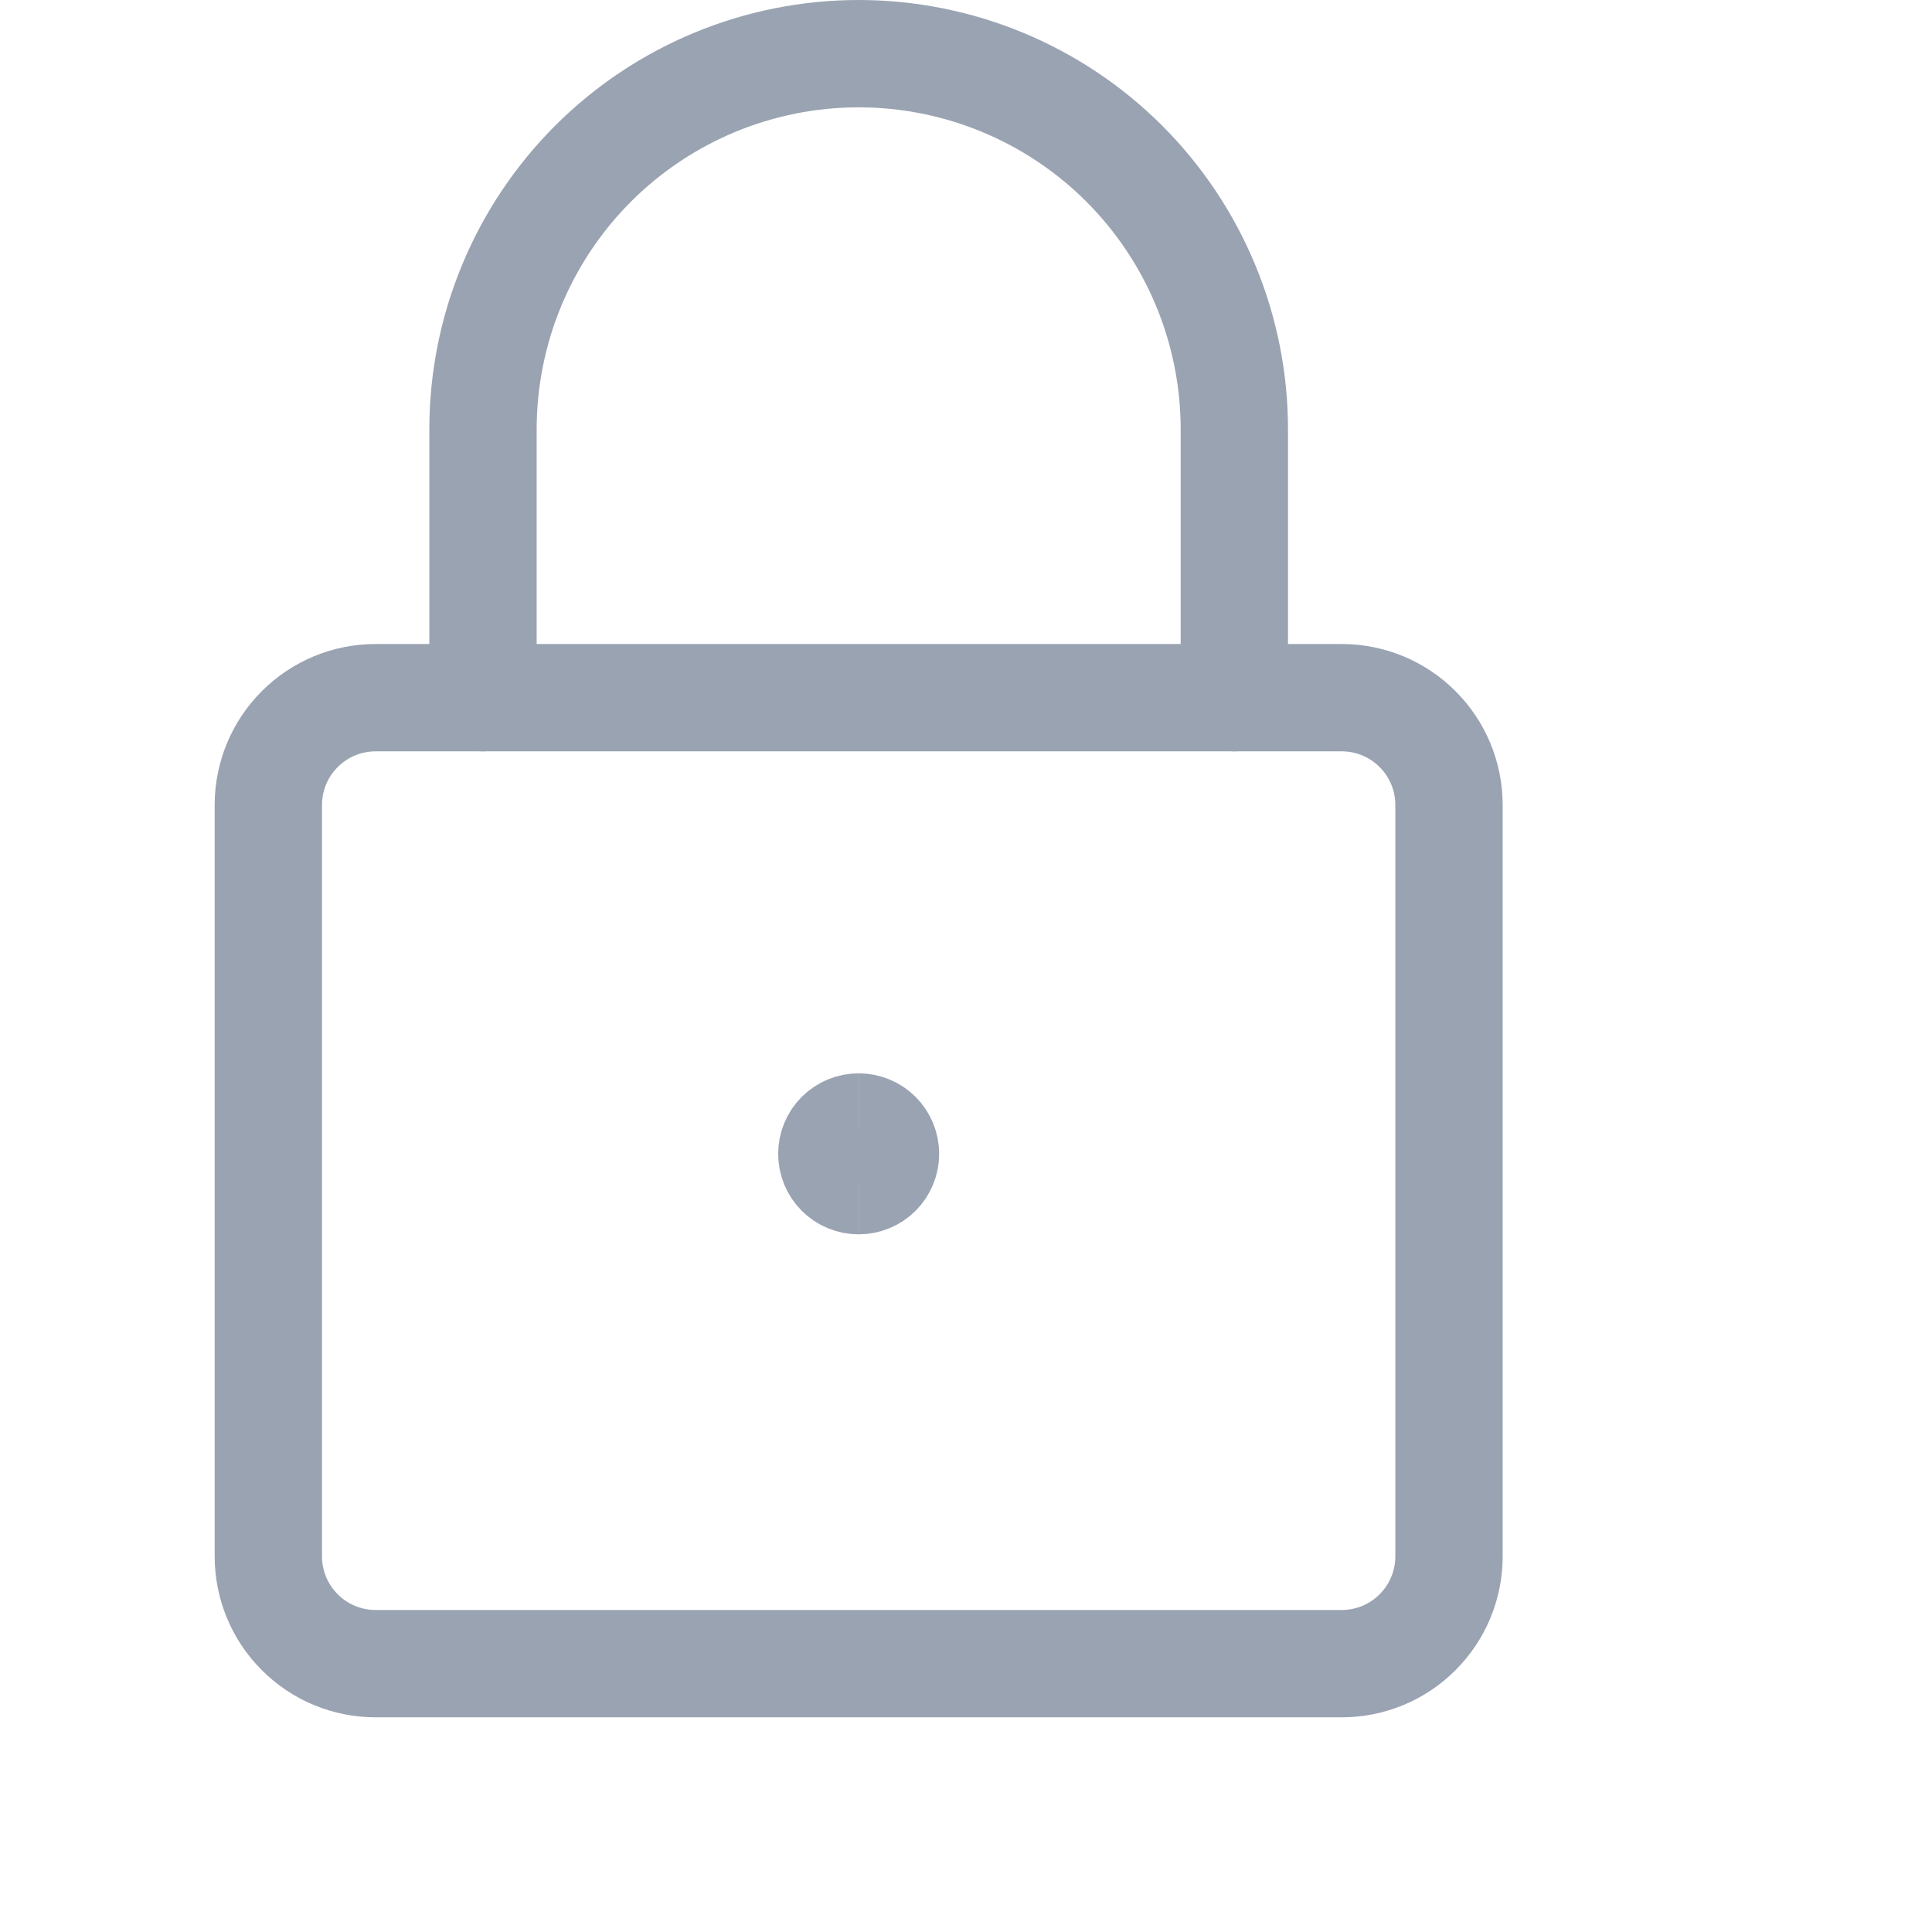<svg width="16" height="16" viewBox="0 0 18 18" fill="none" xmlns="http://www.w3.org/2000/svg">
<path d="M12.5 6.5H3.5C3.235 6.5 2.98 6.605 2.793 6.793C2.605 6.98 2.5 7.235 2.5 7.5V14.5C2.5 14.765 2.605 15.02 2.793 15.207C2.98 15.395 3.235 15.5 3.5 15.5H12.5C12.765 15.5 13.02 15.395 13.207 15.207C13.395 15.02 13.5 14.765 13.5 14.5V7.5C13.5 7.235 13.395 6.98 13.207 6.793C13.02 6.605 12.765 6.5 12.5 6.5Z" stroke="#9AA3B2" stroke-linecap="round" stroke-linejoin="round"/>
<path d="M4.5 6.5V4C4.5 3.072 4.869 2.182 5.525 1.525C6.181 0.869 7.072 0.5 8 0.5C8.928 0.5 9.819 0.869 10.475 1.525C11.131 2.182 11.5 3.072 11.5 4V6.5" stroke="#9AA3B2" stroke-linecap="round" stroke-linejoin="round"/>
<path d="M8 11C7.934 11 7.87 10.974 7.823 10.927C7.776 10.88 7.75 10.816 7.75 10.75C7.75 10.684 7.776 10.62 7.823 10.573C7.87 10.526 7.934 10.5 8 10.5" stroke="#9AA3B2"/>
<path d="M8 11C8.066 11 8.13 10.974 8.177 10.927C8.224 10.88 8.25 10.816 8.25 10.75C8.25 10.684 8.224 10.62 8.177 10.573C8.13 10.526 8.066 10.5 8 10.5" stroke="#9AA3B2"/>
</svg>

